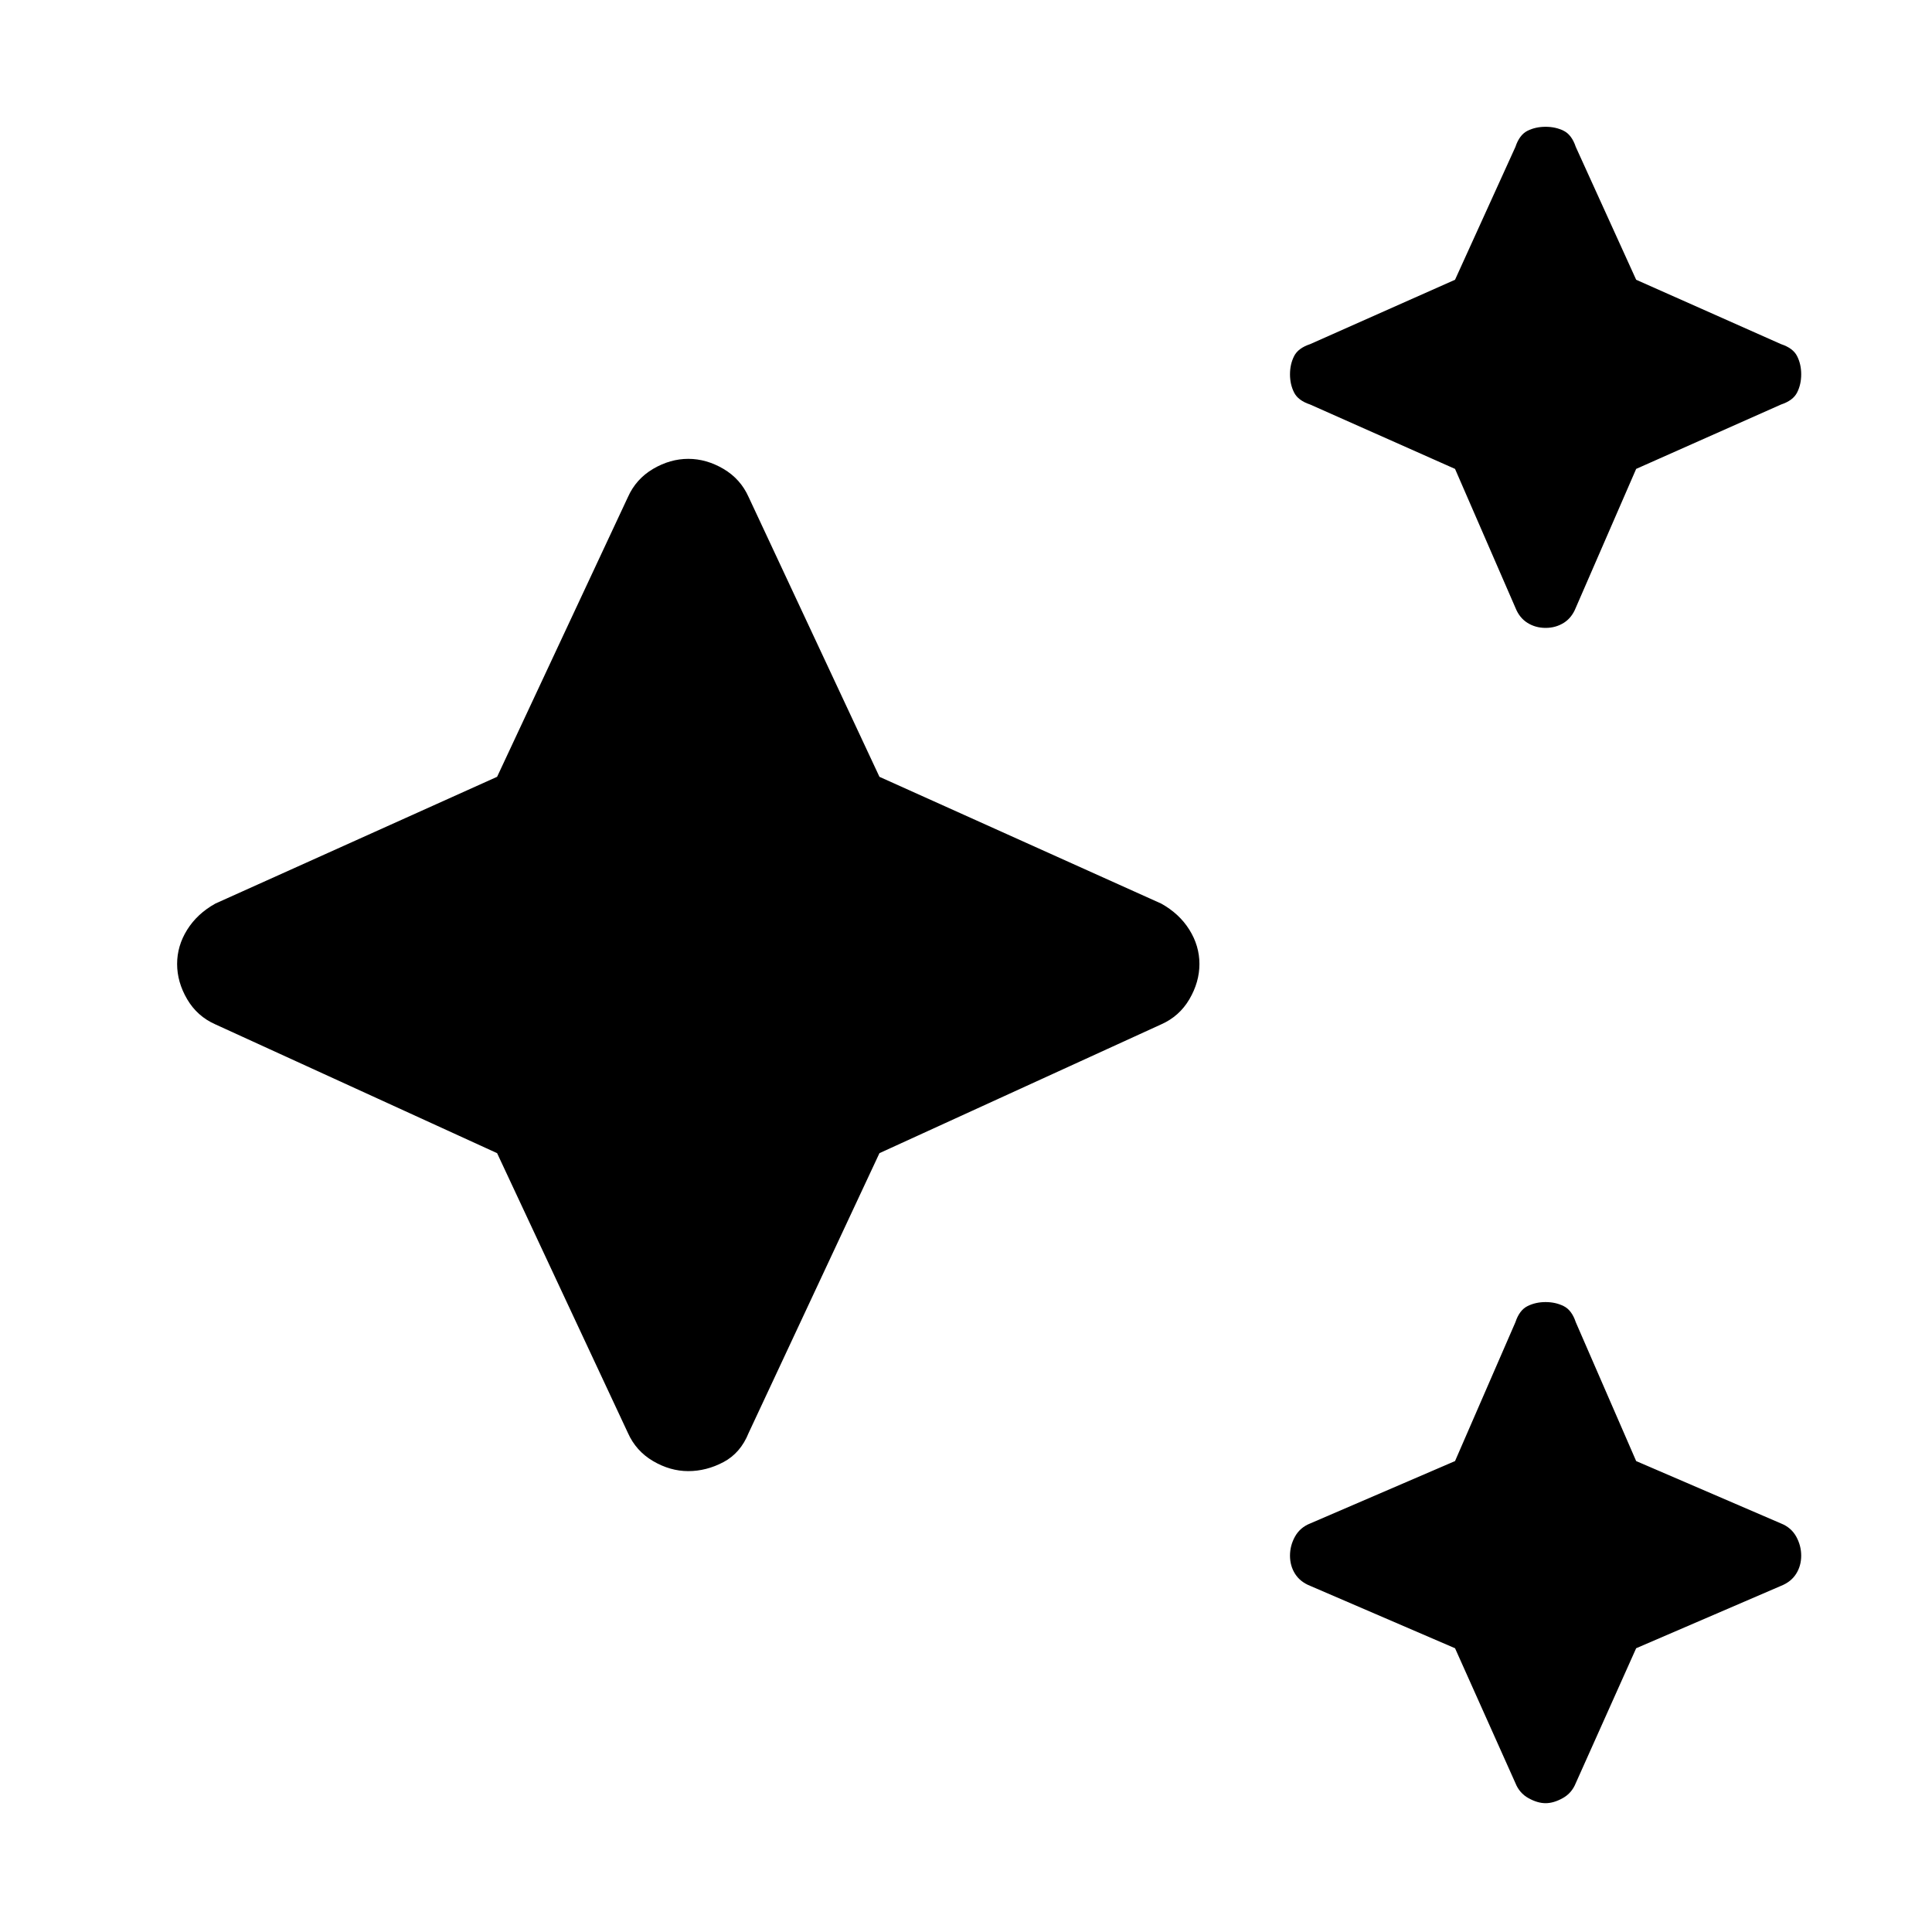 <svg xmlns="http://www.w3.org/2000/svg" height="40" width="40"><path d="M32 13q-.208 0-.375-.104t-.25-.313l-1.25-2.875-3-1.333q-.25-.083-.333-.25-.084-.167-.084-.375t.084-.375q.083-.167.333-.25l3-1.333 1.25-2.75q.083-.25.25-.334.167-.083.375-.083t.375.083q.167.084.25.334l1.25 2.75 3 1.333q.25.083.333.25.084.167.084.375t-.084.375q-.083.167-.333.25l-3 1.333-1.25 2.875q-.083.209-.25.313Q32.208 13 32 13Zm0 24.333q-.167 0-.354-.104-.188-.104-.271-.312l-1.25-2.792-3-1.292q-.208-.083-.313-.25-.104-.166-.104-.375 0-.208.104-.396.105-.187.313-.27l3-1.292 1.25-2.875q.083-.25.25-.333.167-.084.375-.084t.375.084q.167.083.25.333l1.25 2.875 3 1.292q.208.083.313.27.104.188.104.396 0 .209-.104.375-.105.167-.313.25l-3 1.292-1.25 2.792q-.083.208-.271.312-.187.104-.354.104Zm-17.75-6.875q-.375 0-.729-.208T13 29.667l-2.708-5.792-5.834-2.667q-.375-.166-.583-.52-.208-.355-.208-.73t.208-.708q.208-.333.583-.542l5.834-2.625L13 10.292q.167-.375.521-.584.354-.208.729-.208t.729.208q.354.209.521.584l2.708 5.791 5.834 2.625q.375.209.583.542.208.333.208.708 0 .375-.208.73-.208.354-.583.52l-5.834 2.667-2.708 5.792q-.167.416-.521.604-.354.187-.729.187Z"/></svg>